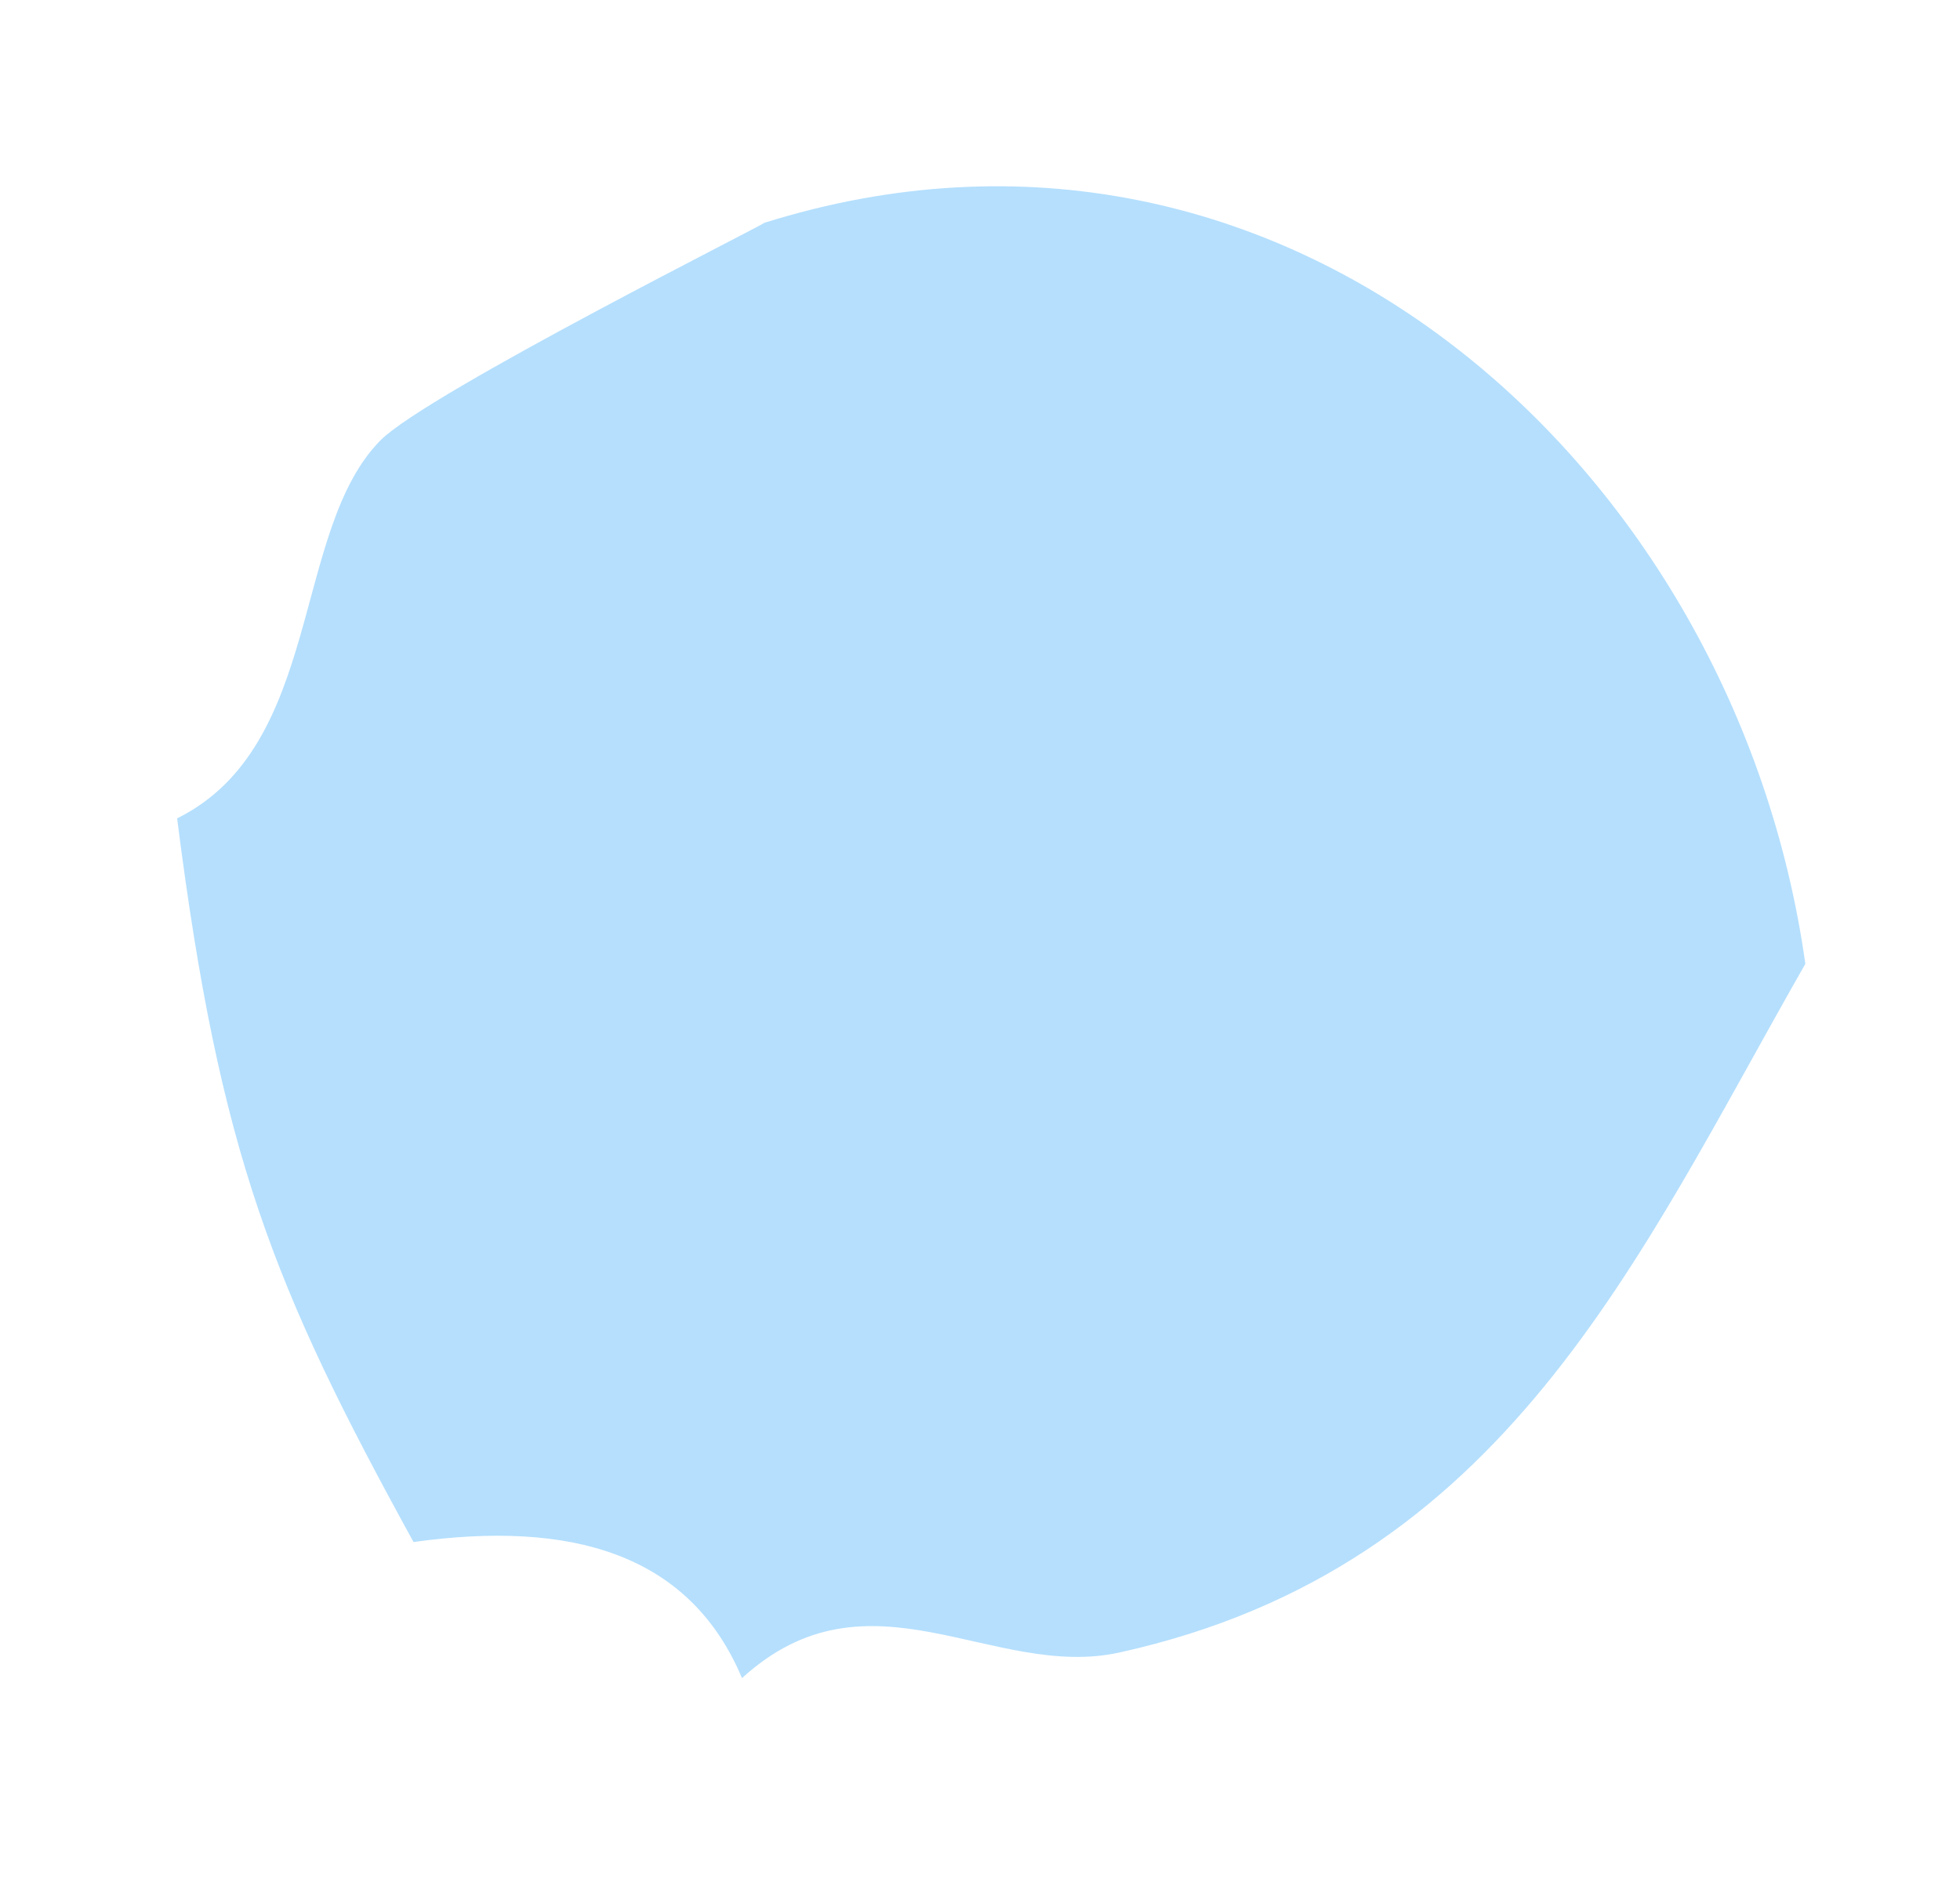 <svg width="99" height="96" viewBox="0 0 99 96" fill="none" xmlns="http://www.w3.org/2000/svg">
<path fill-rule="evenodd" clip-rule="evenodd" d="M91.188 48.696C87.683 23.695 64.934 2.988 38.592 11.262C39.092 11.093 21.613 19.844 19.225 22.24C14.704 26.797 16.342 37.673 8.947 41.346C11.103 58.357 13.825 65.045 20.887 77.905C28.807 76.802 34.814 78.449 37.48 84.78C43.907 78.912 50.152 84.912 56.566 83.481C76.042 79.173 82.688 63.572 91.188 48.696Z" fill="#86CBFD" fill-opacity="0.61"/>
</svg>
